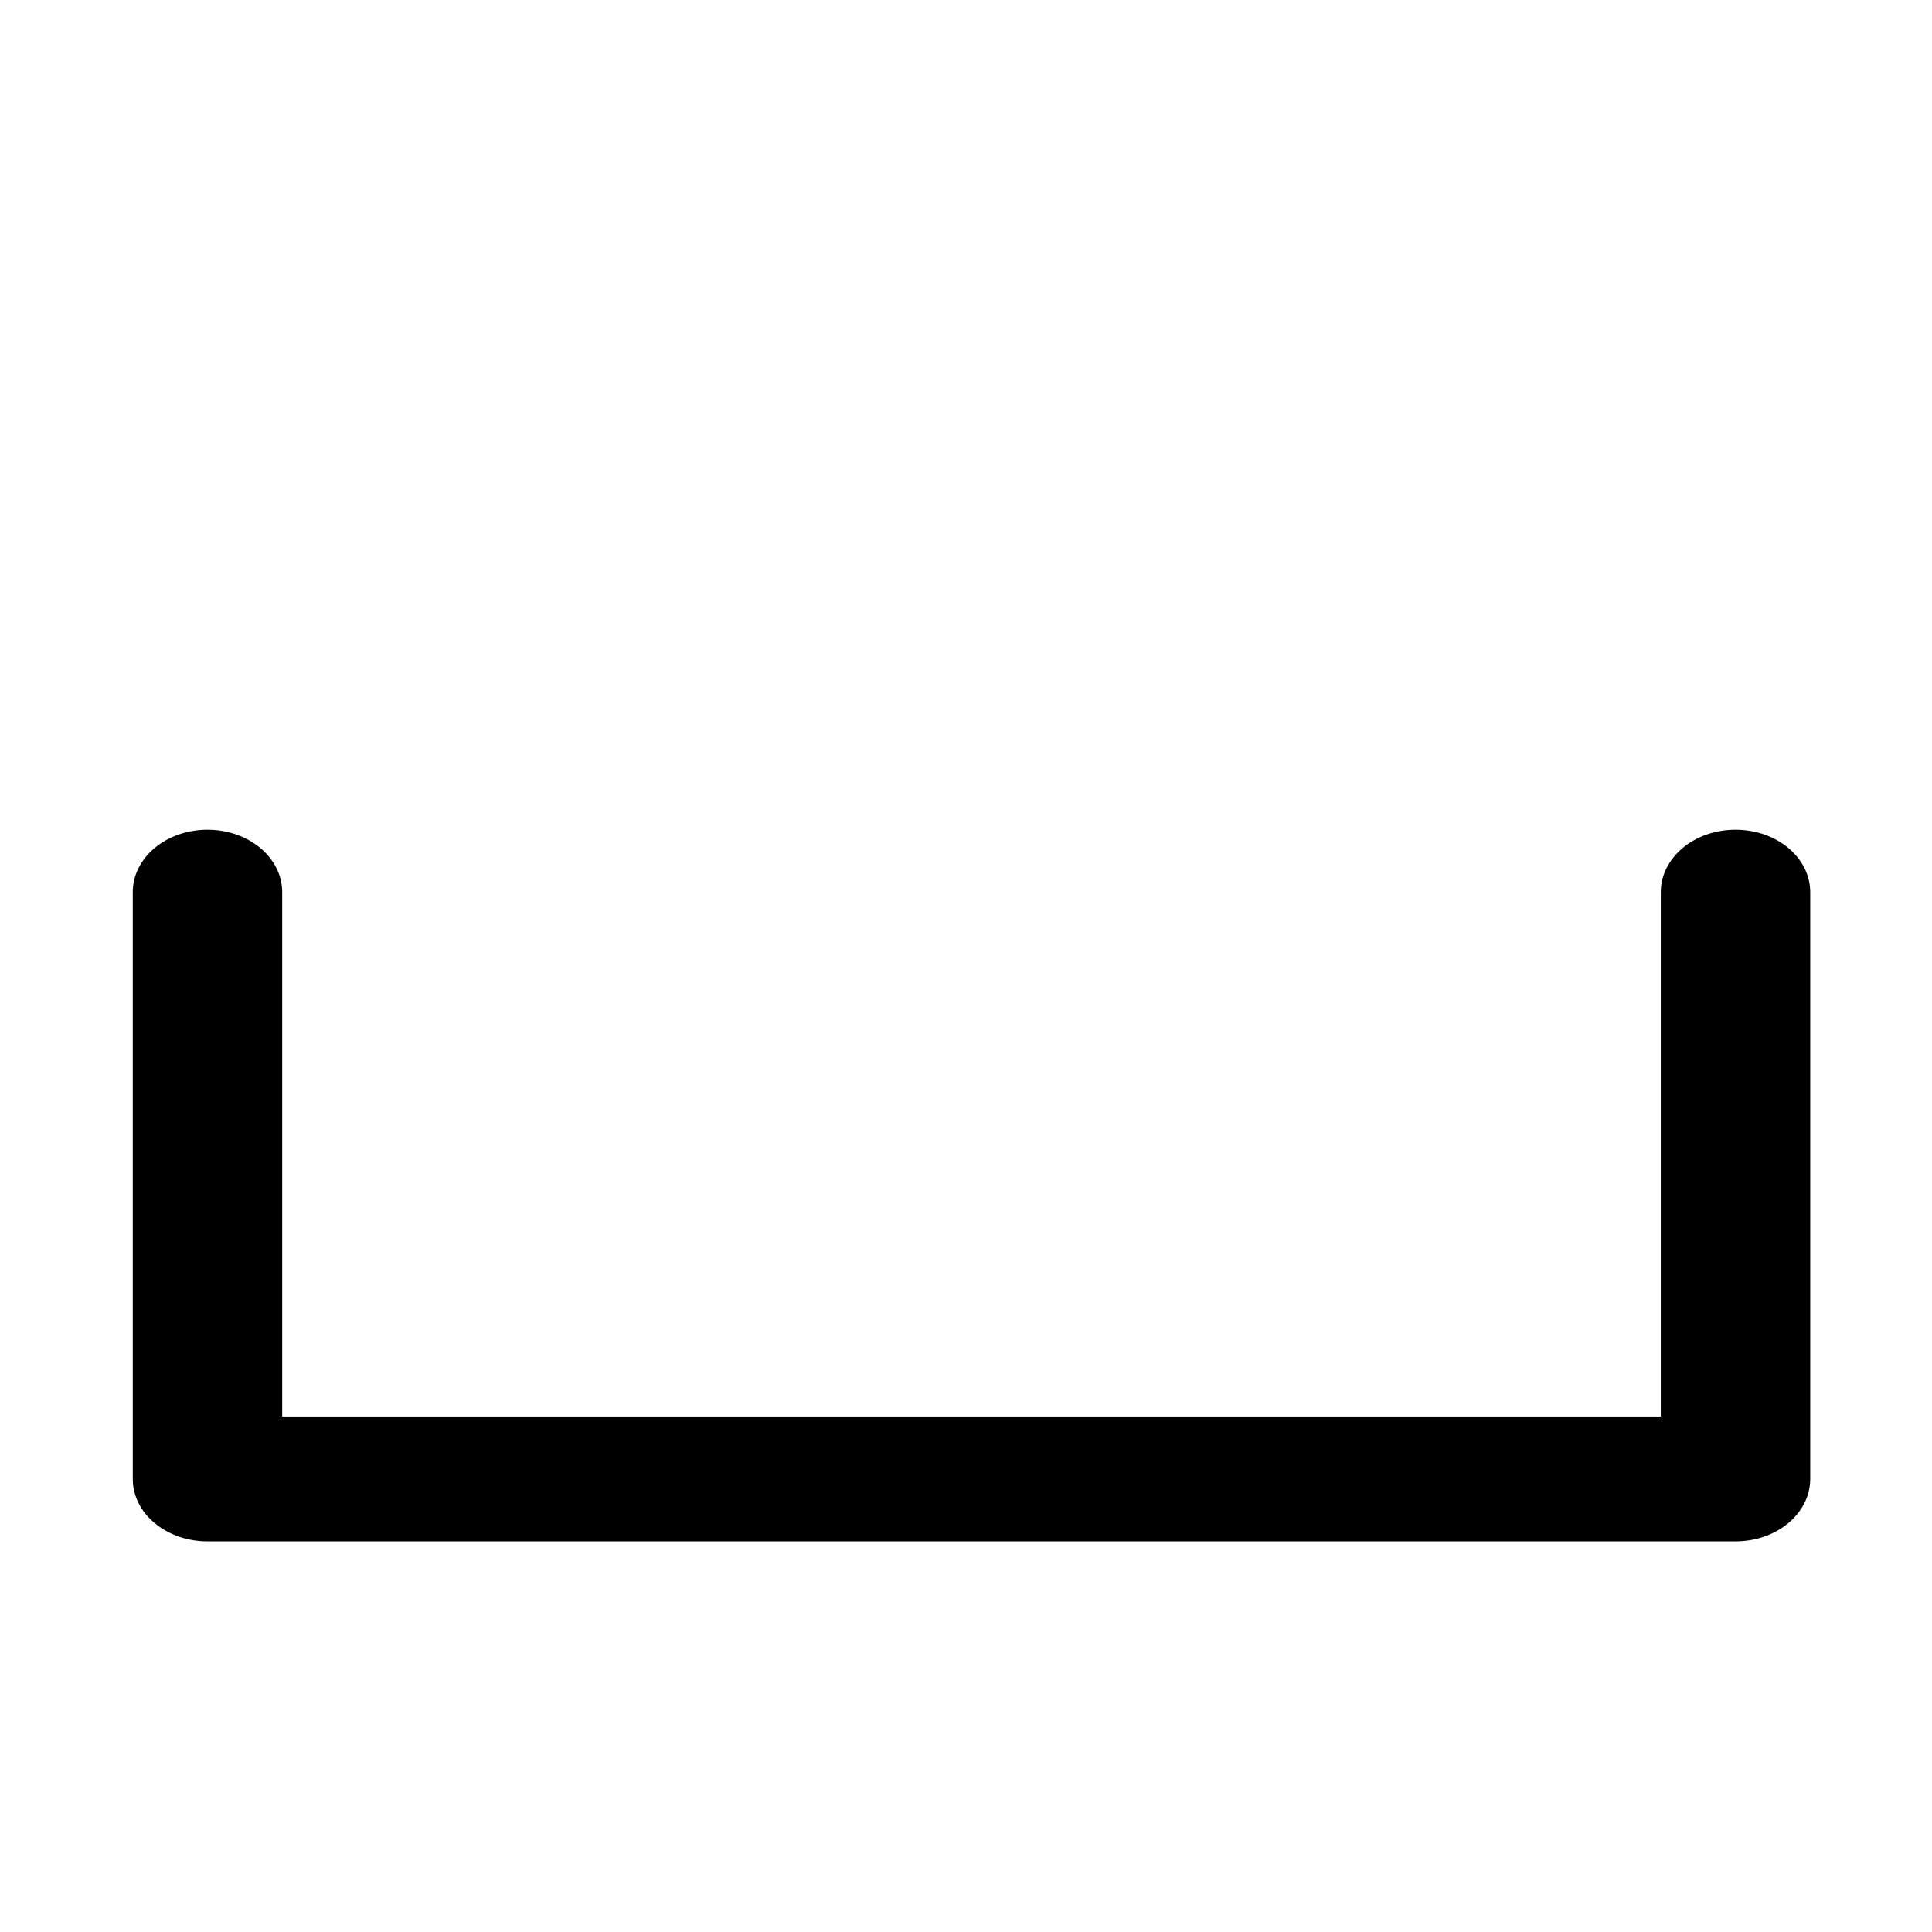 <?xml version="1.0" encoding="UTF-8" standalone="no"?>
<!-- Created with Inkscape (http://www.inkscape.org/) -->

<svg
   xmlns:dc="http://purl.org/dc/elements/1.1/"
   xmlns:cc="http://creativecommons.org/ns#"
   xmlns:rdf="http://www.w3.org/1999/02/22-rdf-syntax-ns#"
   xmlns:svg="http://www.w3.org/2000/svg"
   xmlns="http://www.w3.org/2000/svg"
   xmlns:sodipodi="http://sodipodi.sourceforge.net/DTD/sodipodi-0.dtd"
   xmlns:inkscape="http://www.inkscape.org/namespaces/inkscape"
   width="64px"
   height="64px"
   id="svg2994"
   version="1.1"
   inkscape:version="0.48.5 r10040"
   sodipodi:docname="Space.xaml">
  <defs
     id="defs2996" />
  <sodipodi:namedview
     id="base"
     pagecolor="#ffffff"
     bordercolor="#666666"
     borderopacity="1.0"
     inkscape:pageopacity="0.0"
     inkscape:pageshadow="2"
     inkscape:zoom="5.5"
     inkscape:cx="32"
     inkscape:cy="32"
     inkscape:current-layer="layer1"
     showgrid="true"
     inkscape:document-units="px"
     inkscape:grid-bbox="true"
     inkscape:window-width="1920"
     inkscape:window-height="1003"
     inkscape:window-x="-9"
     inkscape:window-y="-9"
     inkscape:window-maximized="1" />
  <g
     id="layer1"
     inkscape:label="Layer 1"
     inkscape:groupmode="layer">
    <path
       id="path3044"
       d="M 57.49,51.06 H 6.873 c -1.367,0 -2.475,-0.926 -2.475,-2.068 V 29.554 c 0,-1.143 1.108,-2.068 2.475,-2.068 1.367,0 2.475,0.926 2.475,2.068 V 46.923 H 55.016 V 29.554 c 0,-1.143 1.108,-2.068 2.475,-2.068 1.367,0 2.475,0.926 2.475,2.068 V 48.992 c -7.41e-4,1.143 -1.108,2.068 -2.475,2.068 z"
       inkscape:connector-curvature="0"
       style="fill:#000000" />
  </g>
</svg>
